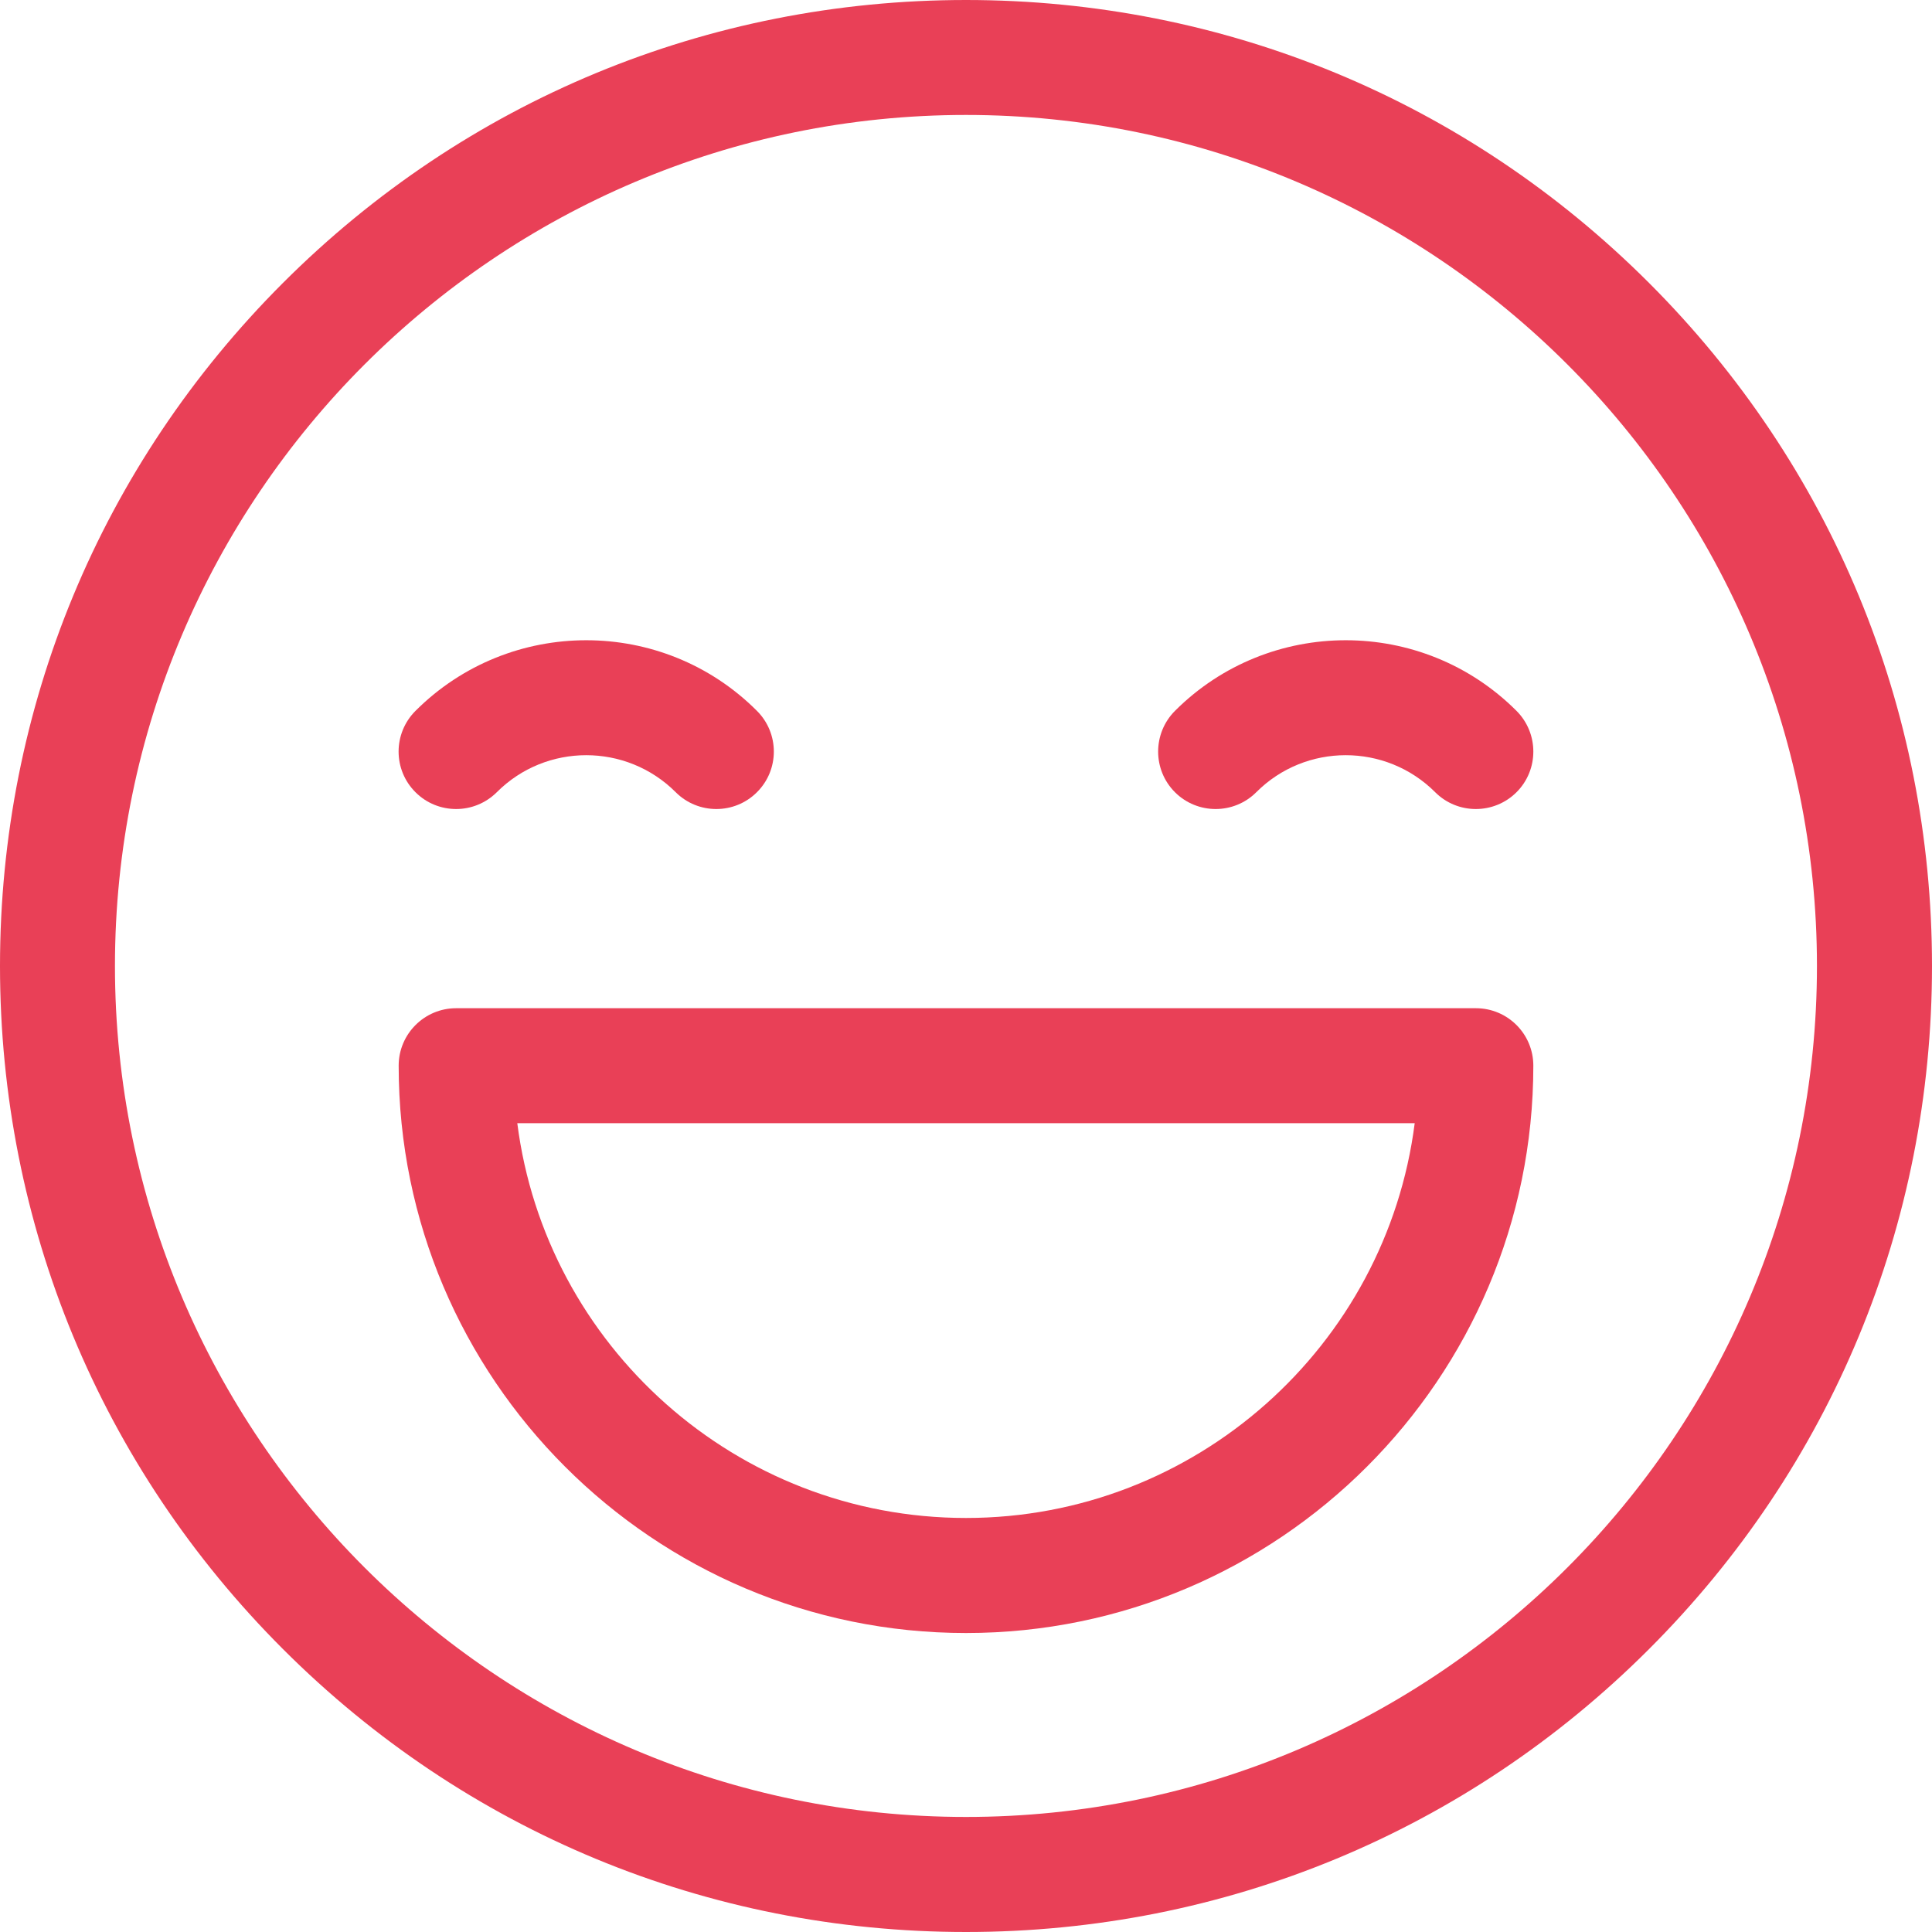 <svg width="20" height="20" viewBox="0 0 20 20" fill="none" xmlns="http://www.w3.org/2000/svg">
<path d="M2.929 2.929C4.818 1.04 7.329 0 10 0C12.671 0 15.182 1.04 17.071 2.929C18.96 4.818 20 7.329 20 10C20 12.671 18.96 15.182 17.071 17.071C15.182 18.96 12.671 20 10 20C7.329 20 4.818 18.96 2.929 17.071C1.04 15.182 0 12.671 0 10C0 7.329 1.04 4.818 2.929 2.929ZM10 18.809C14.858 18.809 18.809 14.858 18.809 10C18.809 5.142 14.858 1.19 10 1.19C5.142 1.19 1.19 5.142 1.19 10C1.19 14.858 5.142 18.809 10 18.809Z" fill="#E94057"/>
<path d="M12.163 7.359C13.138 6.384 14.724 6.384 15.699 7.359C15.931 7.592 15.931 7.969 15.699 8.201C15.466 8.433 15.089 8.433 14.857 8.201C14.346 7.69 13.515 7.69 13.005 8.201C12.889 8.317 12.736 8.375 12.584 8.375C12.432 8.375 12.279 8.317 12.163 8.201C11.931 7.969 11.931 7.592 12.163 7.359Z" fill="#E94057"/>
<path d="M4.301 7.359C5.276 6.384 6.862 6.384 7.836 7.359C8.069 7.592 8.069 7.969 7.836 8.201C7.604 8.433 7.227 8.433 6.995 8.201C6.484 7.69 5.653 7.69 5.143 8.201C5.026 8.317 4.874 8.375 4.722 8.375C4.569 8.375 4.417 8.317 4.301 8.201C4.068 7.969 4.068 7.592 4.301 7.359Z" fill="#E94057"/>
<path d="M4.722 10.437H15.278C15.607 10.437 15.873 10.703 15.873 11.032C15.873 14.27 13.238 16.905 10 16.905C6.762 16.905 4.127 14.27 4.127 11.032C4.127 10.703 4.394 10.437 4.722 10.437ZM10 15.714C12.38 15.714 14.352 13.929 14.645 11.627H5.355C5.648 13.929 7.62 15.714 10 15.714Z" fill="#E94057"/>
</svg>
